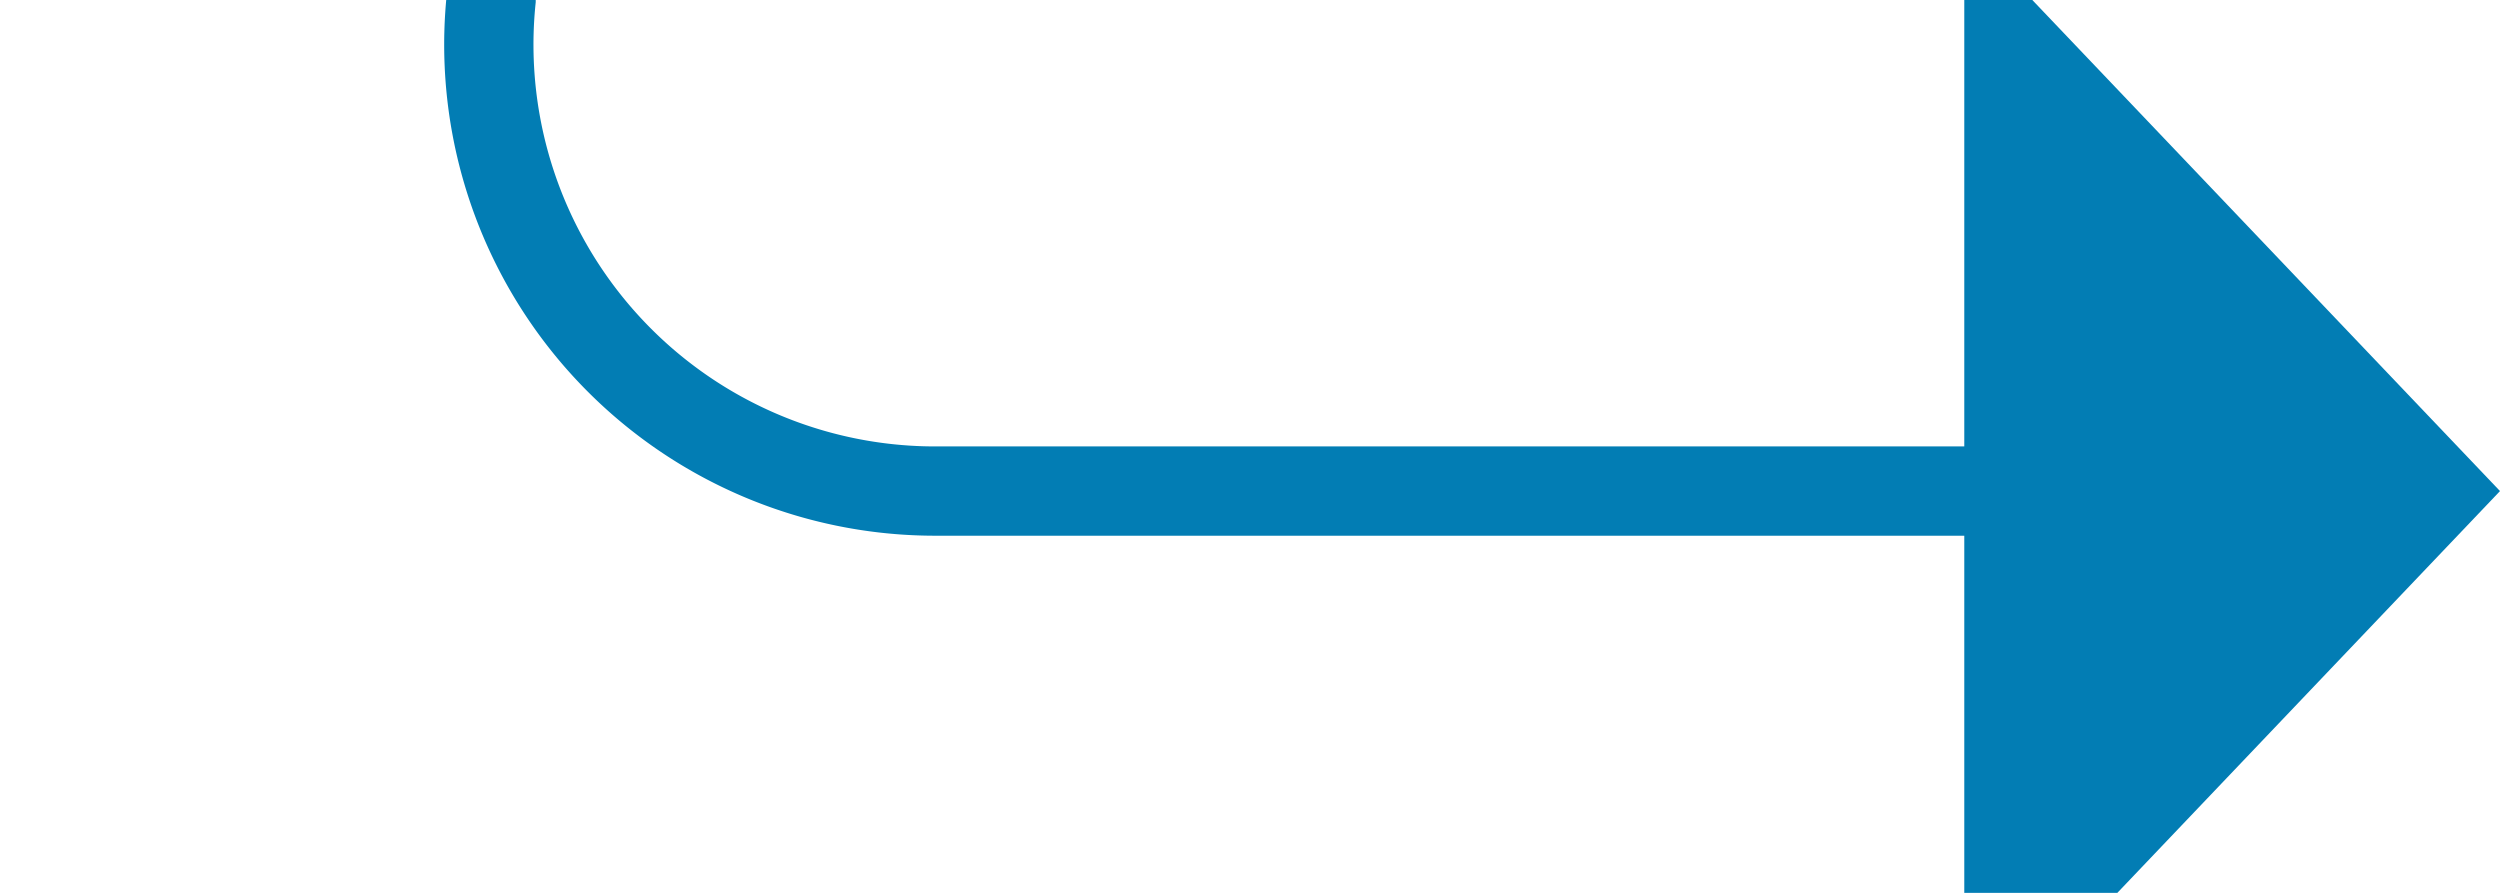 ﻿<?xml version="1.0" encoding="utf-8"?>
<svg version="1.1" xmlns:xlink="http://www.w3.org/1999/xlink" width="28px" height="10px" preserveAspectRatio="xMinYMid meet" viewBox="369 1277  28 8" xmlns="http://www.w3.org/2000/svg">
  <path d="M 321 1164.5  L 369 1164.5  A 5 5 0 0 1 374.5 1169.5 L 374.5 1276  A 5 5 0 0 0 379.5 1281.5 L 392 1281.5  " stroke-width="1" stroke="#027db4" fill="none" />
  <path d="M 391 1287.8  L 397 1281.5  L 391 1275.2  L 391 1287.8  Z " fill-rule="nonzero" fill="#027db4" stroke="none" />
</svg>